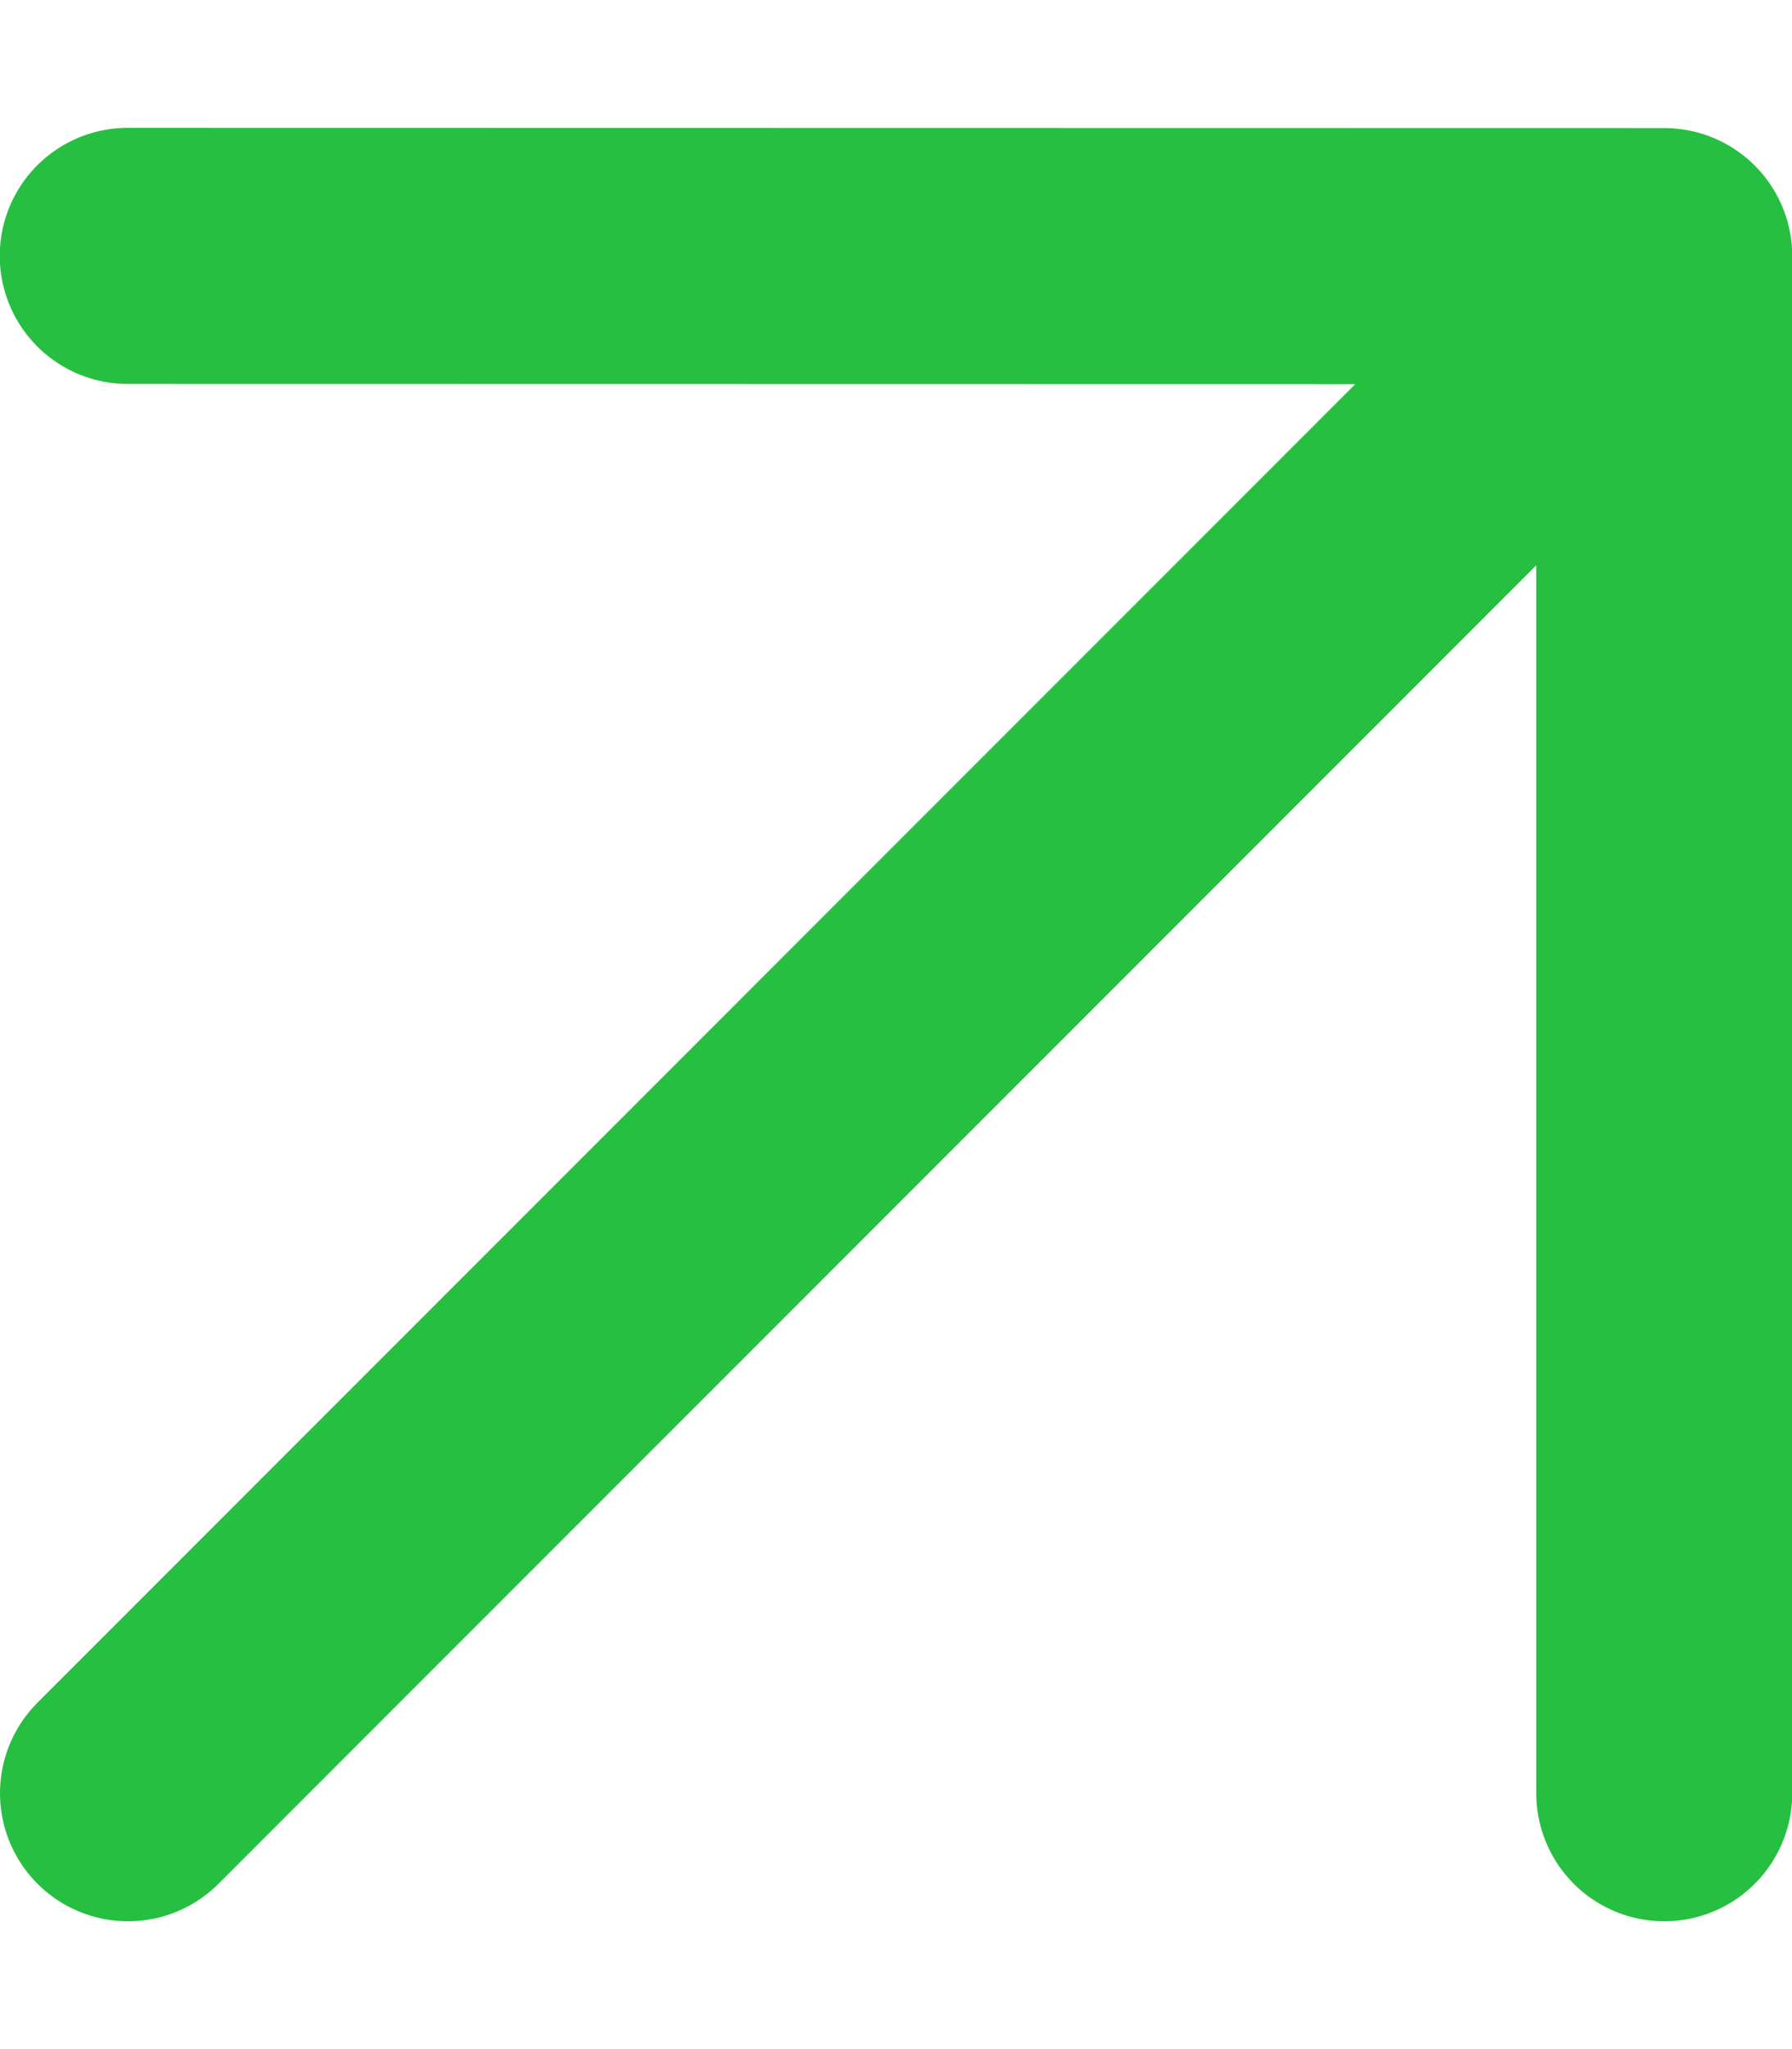 <svg width="7" height="8" viewBox="0 0 7 8" fill="none" xmlns="http://www.w3.org/2000/svg">
<path d="M0.499 0.999L6.501 1M6.501 1V7.001M6.501 1L0.5 7.001" stroke="#27BF41" stroke-linecap="round" stroke-linejoin="round"/>
</svg>
